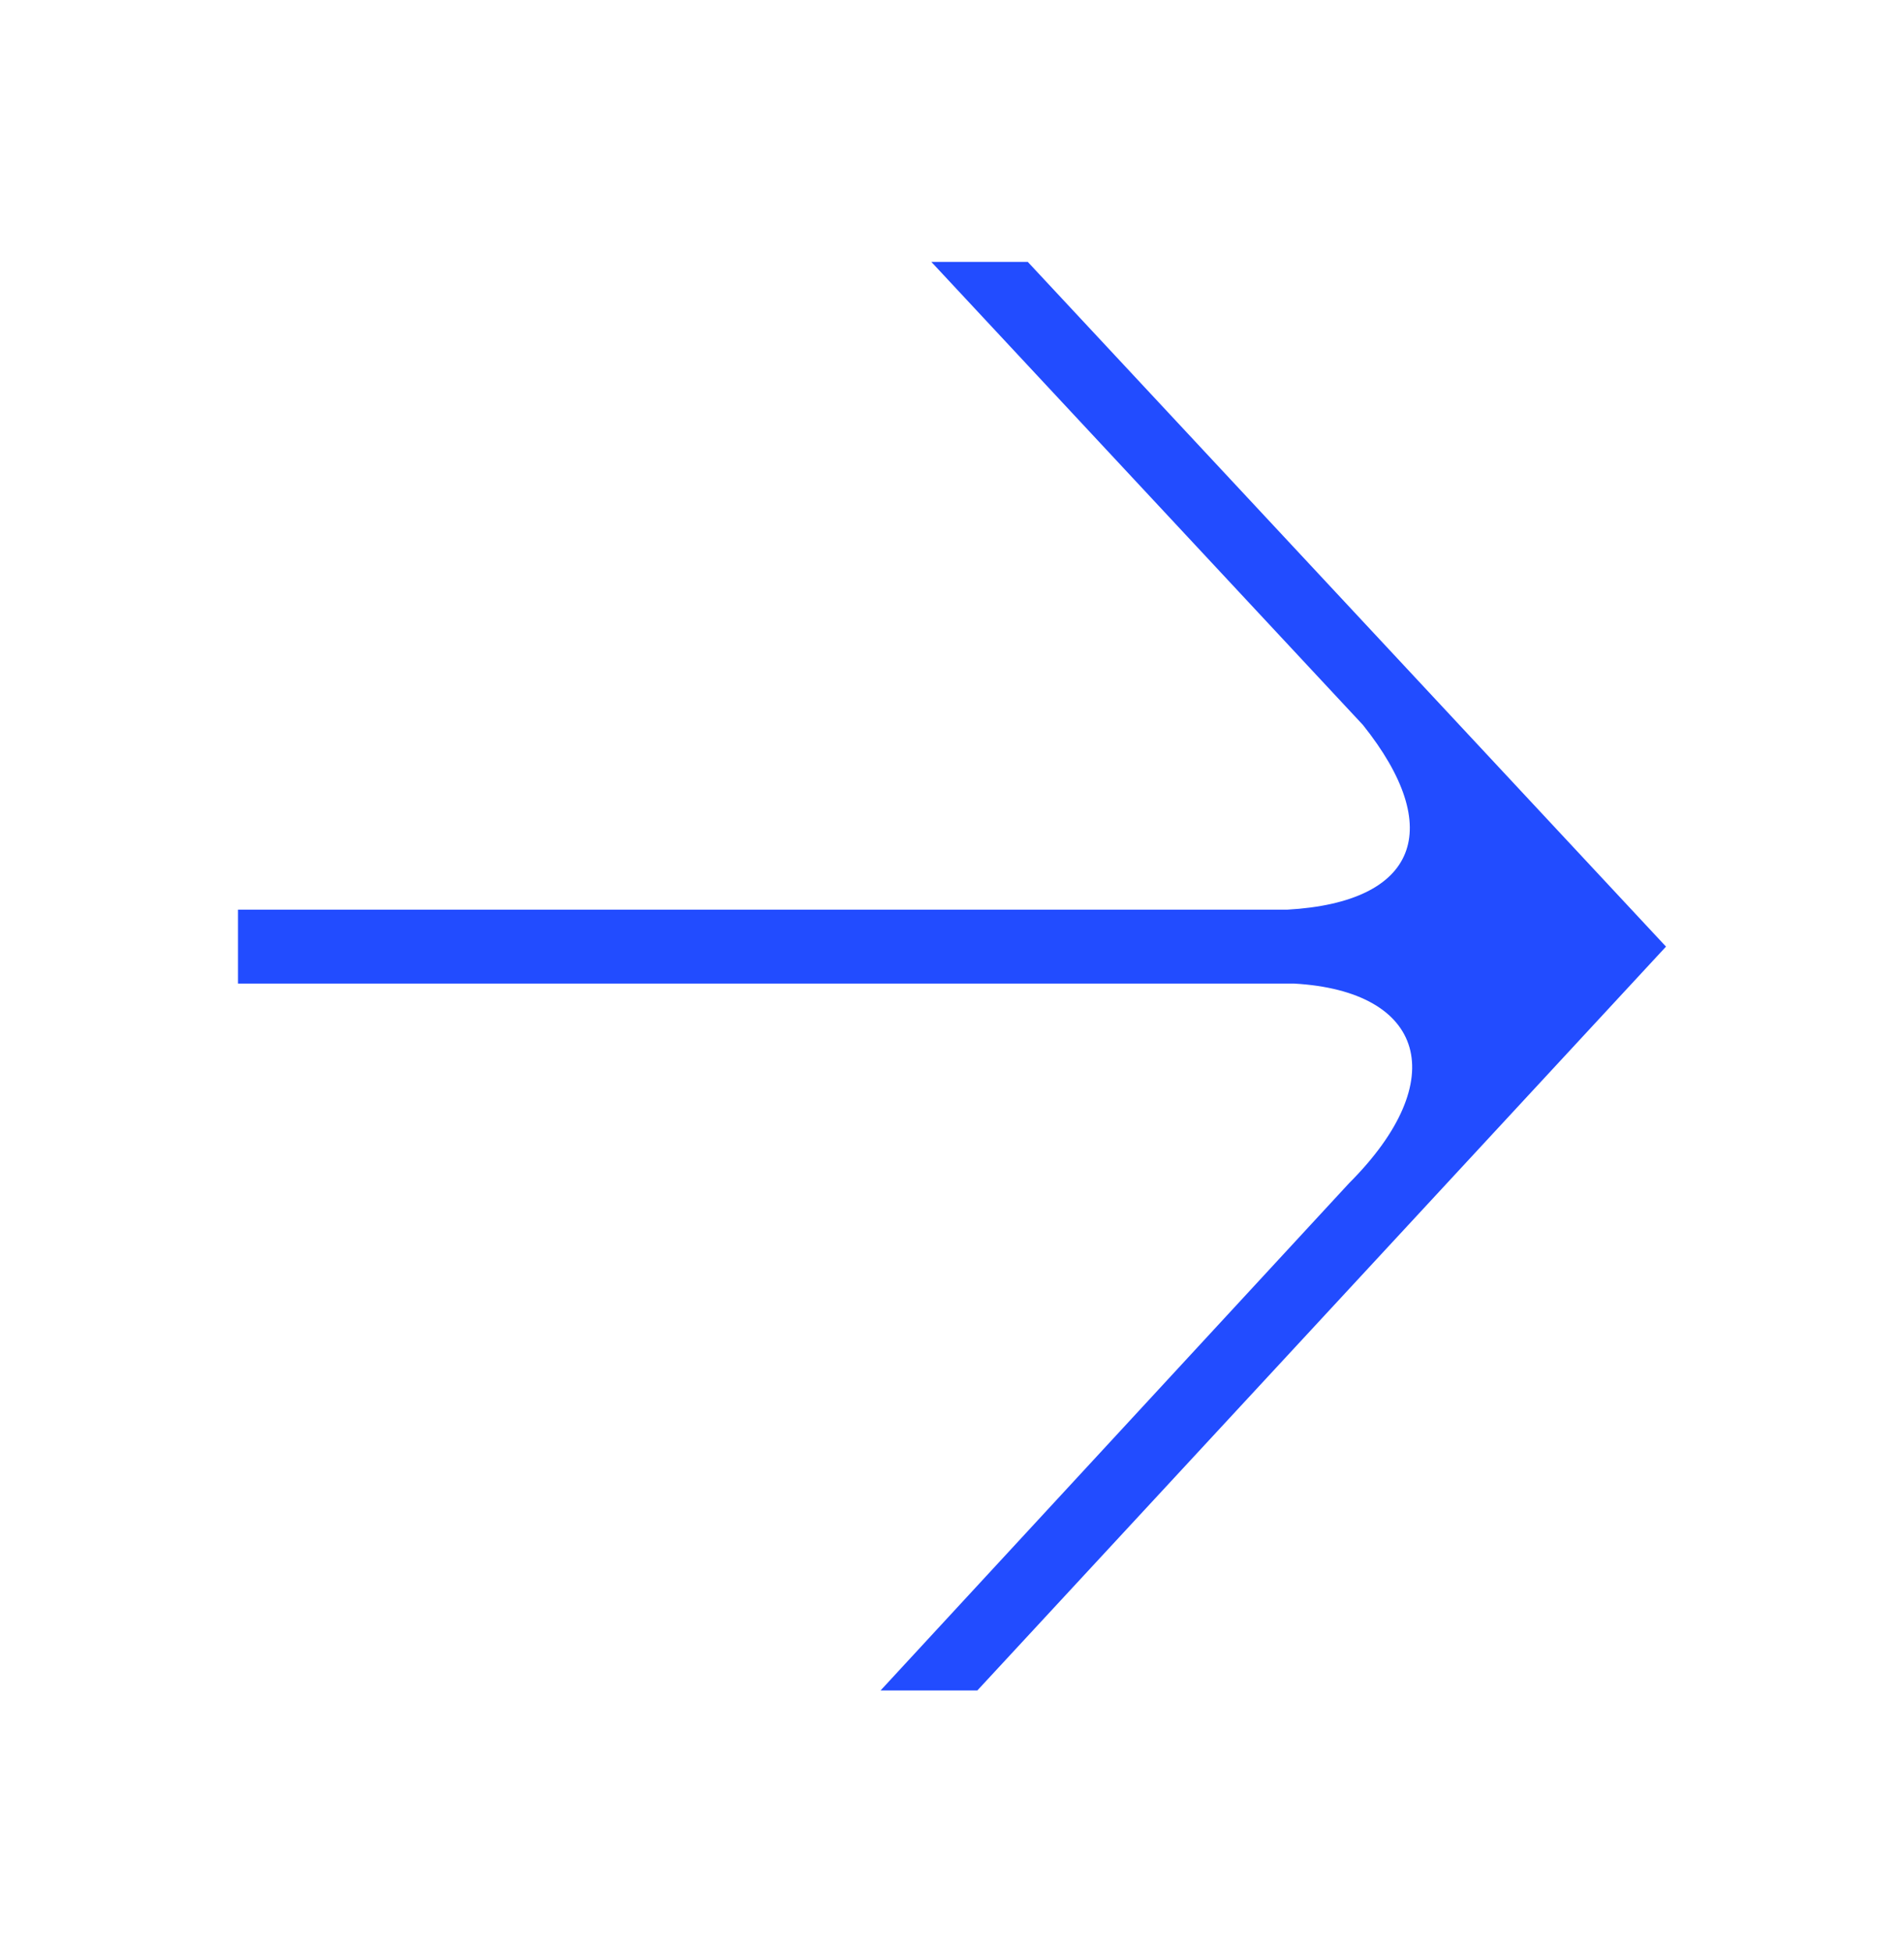 <svg width="40" height="41" viewBox="0 0 40 41" fill="none" xmlns="http://www.w3.org/2000/svg">
<path fill-rule="evenodd" clip-rule="evenodd" d="M21.592 5.5L35 19.879L20.532 35.5H18.499L28.344 24.845C30.515 22.672 29.936 20.81 27.186 20.655H5V19.103H27.042C29.791 18.948 30.37 17.397 28.633 15.224L19.566 5.5H21.592Z" fill="#224CFF"/>
</svg>
